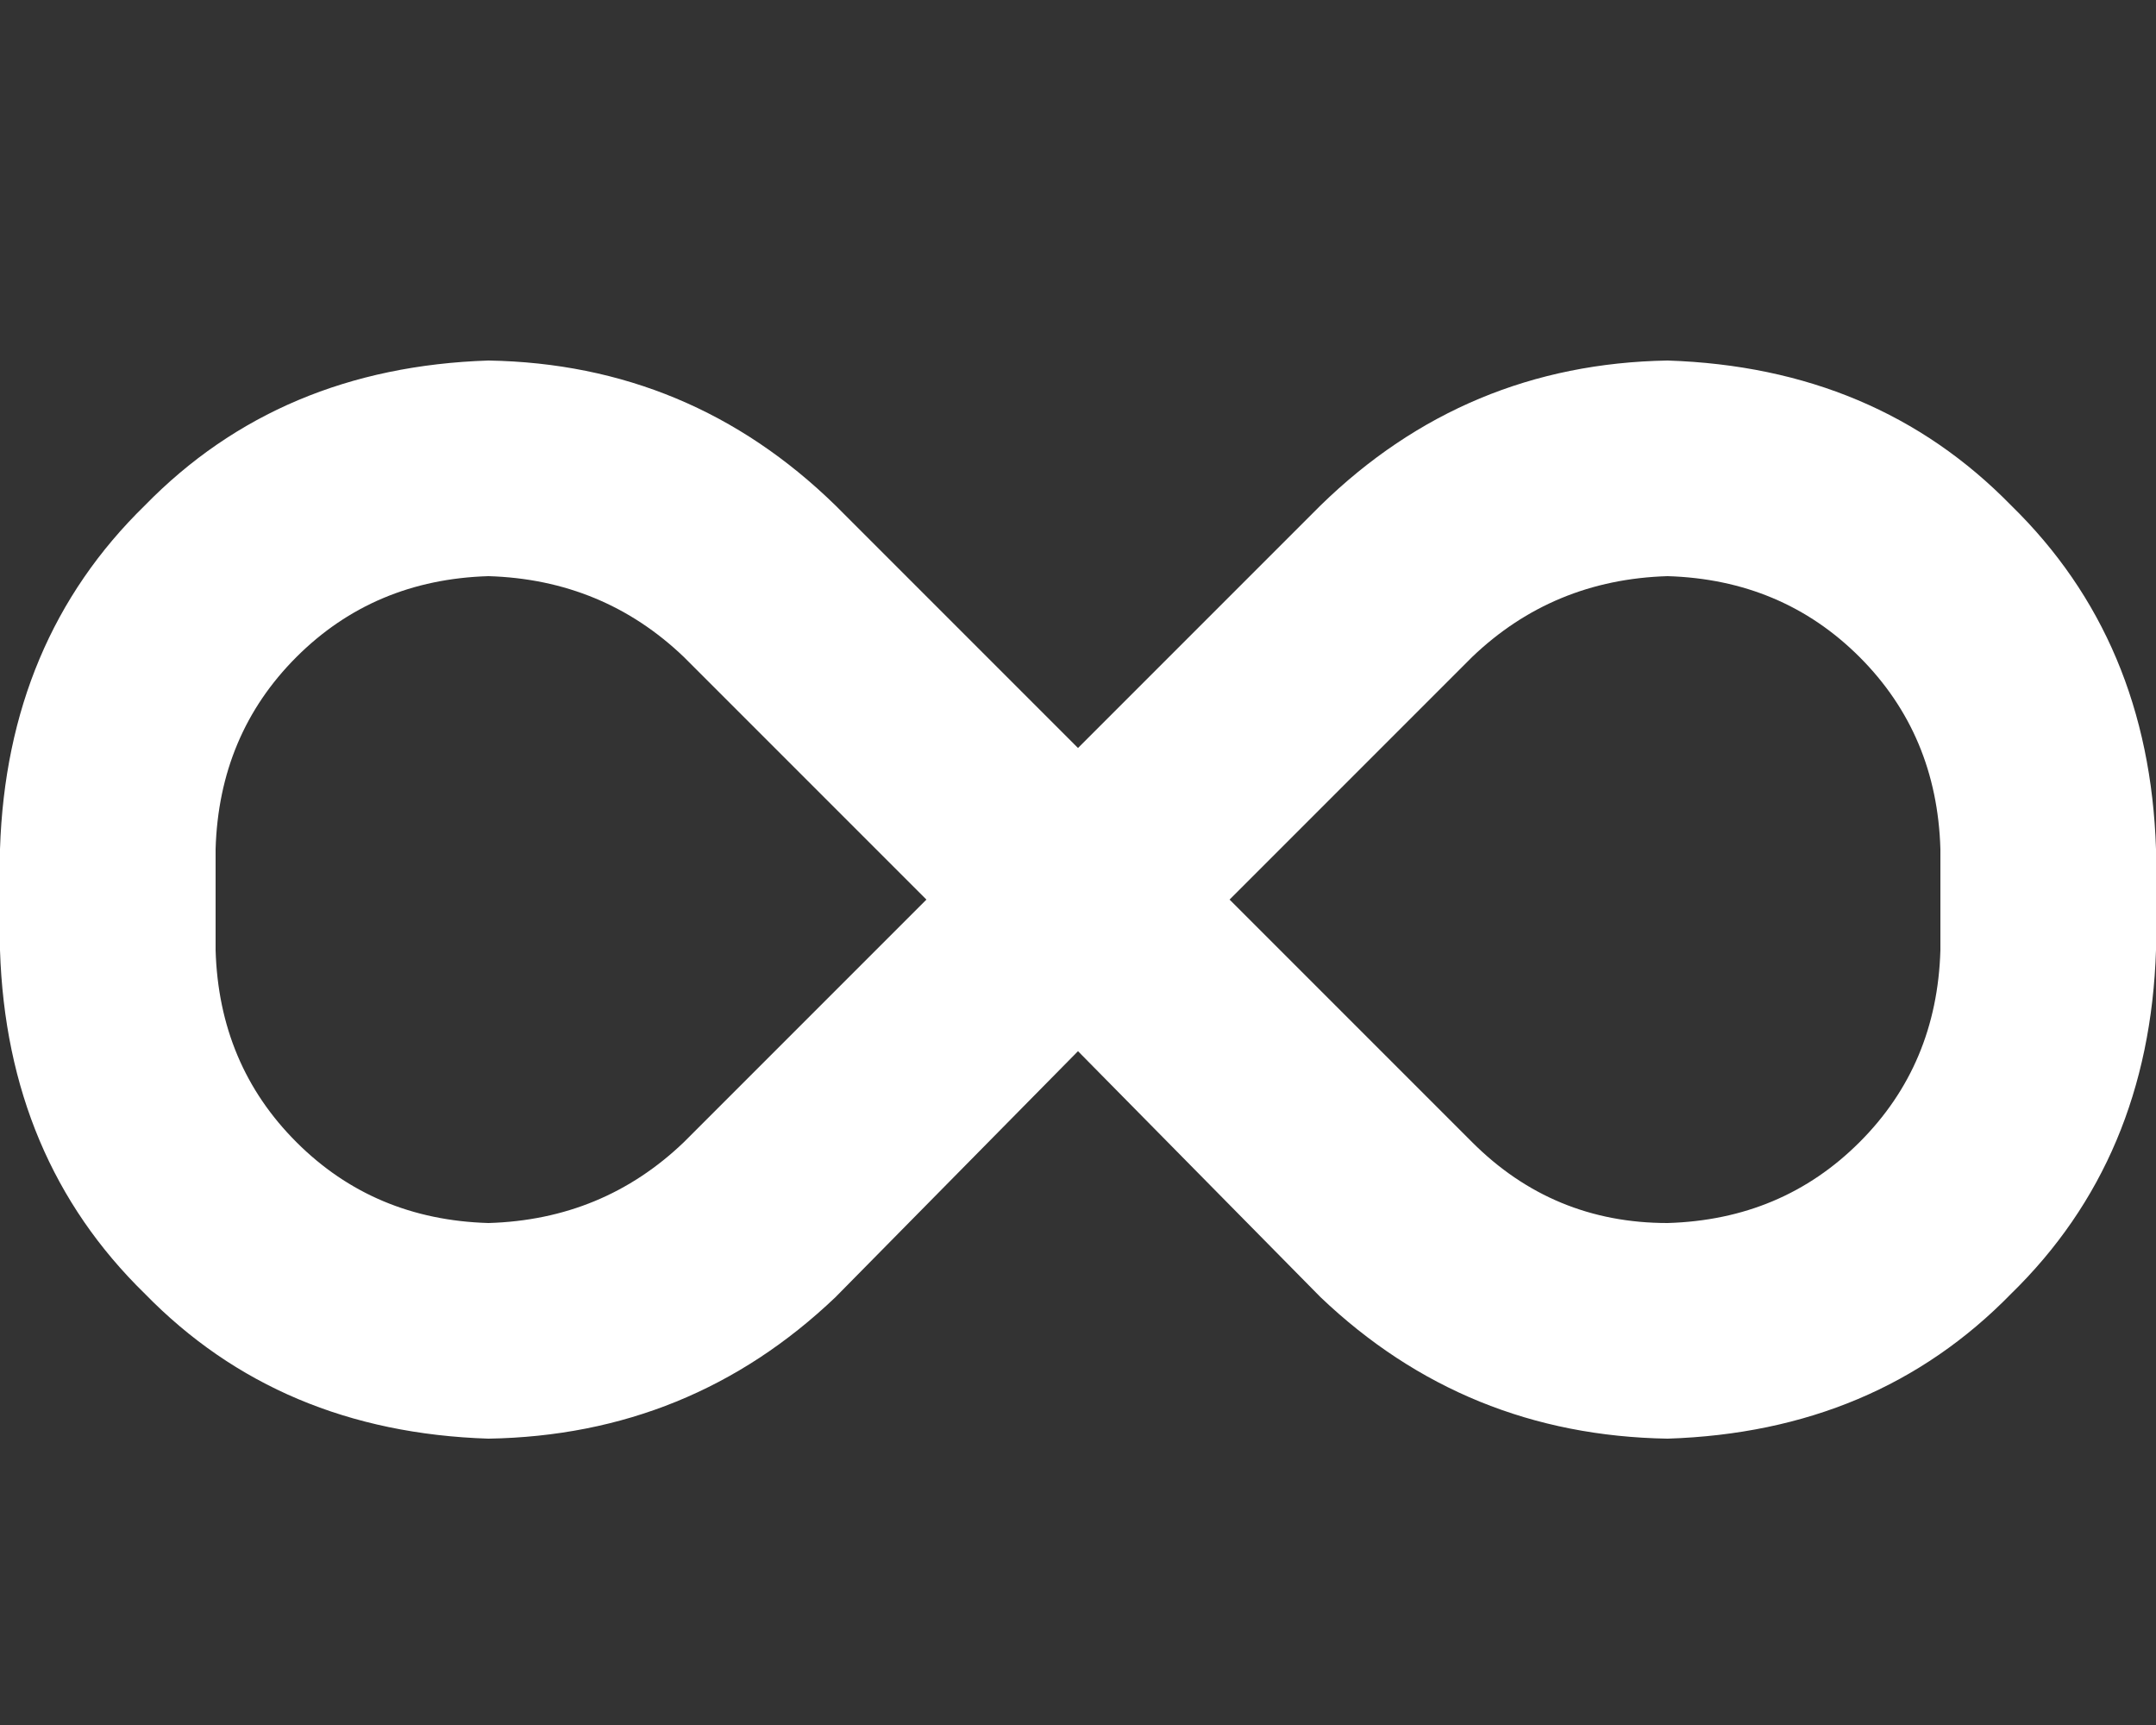 <svg xmlns="http://www.w3.org/2000/svg" xmlns:xlink="http://www.w3.org/1999/xlink" fill="none" version="1.1" width="20" height="16" viewBox="0 0 20 16"><rect x="0" y="0" width="20" height="16" fill="#333333" stroke="none"/><defs><clipPath id="master_svg0_1_0620"><rect x="0" y="0" width="20" height="16" rx="0"/></clipPath></defs><g clip-path="url(#master_svg0_1_0620)"><g transform="matrix(1,0,0,-1,0,26.688)"><g><path d="M0,18.812Q0.062,20.75,1.344,22Q2.594,23.281,4.531,23.344Q6.406,23.312,7.75,22L10,19.75L12.25,22Q13.594,23.312,15.469,23.344Q17.406,23.281,18.656,22Q19.938,20.75,20,18.812L20,17.875Q19.938,15.938,18.656,14.688Q17.406,13.406,15.469,13.344Q13.594,13.375,12.25,14.656L10,16.938L7.75,14.656Q6.406,13.375,4.531,13.344Q2.594,13.406,1.344,14.688Q0.062,15.938,0,17.875L0,18.812ZM8.594,18.344L6.344,20.594L8.594,18.344L6.344,20.594Q5.594,21.312,4.531,21.344Q3.469,21.312,2.75,20.594Q2.031,19.875,2,18.812L2,17.875Q2.031,16.812,2.75,16.094Q3.469,15.375,4.531,15.344Q5.594,15.375,6.344,16.094L8.594,18.344ZM11.406,18.344L13.656,16.094L11.406,18.344L13.656,16.094Q14.406,15.344,15.469,15.344Q16.531,15.375,17.25,16.094Q17.969,16.812,18,17.875L18,18.812Q17.969,19.875,17.25,20.594Q16.531,21.312,15.469,21.344Q14.406,21.312,13.656,20.594L11.406,18.344Z" fill="#FFFFFF" fill-opacity="1" style="mix-blend-mode:passthrough"/></g></g></g></svg>